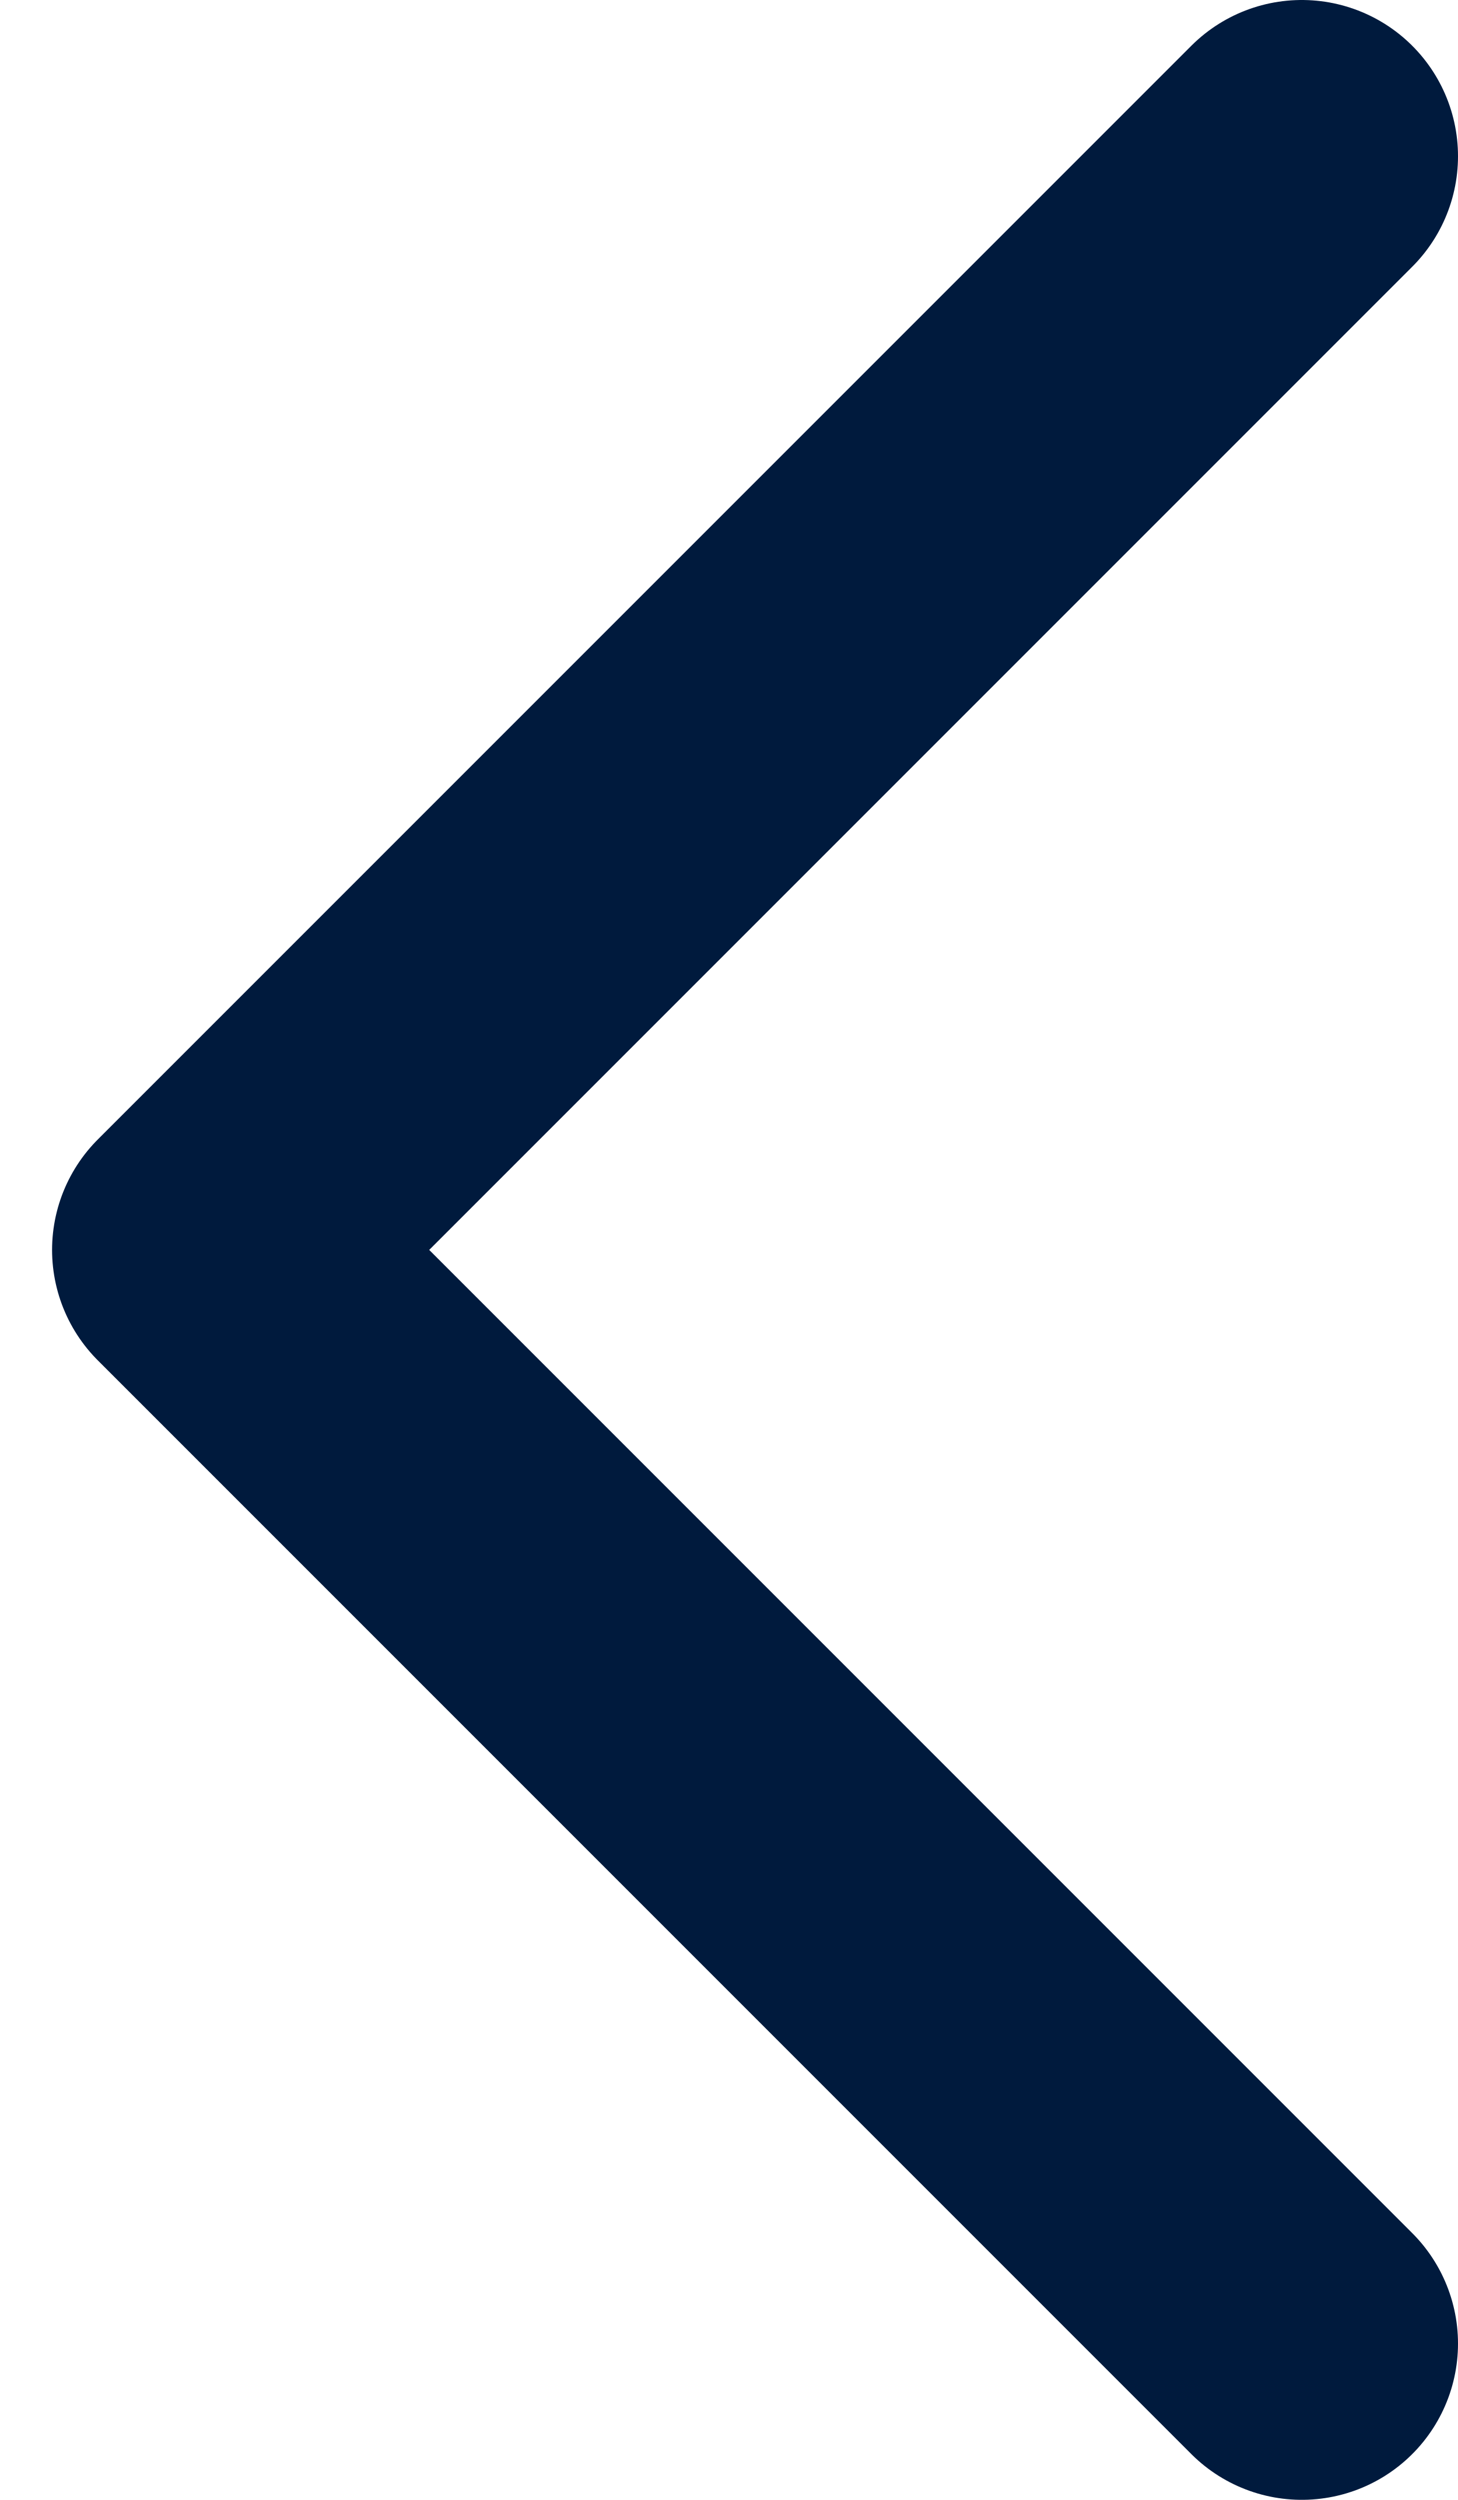 <svg width="7" height="12" viewBox="0 0 7 12" fill="none" xmlns="http://www.w3.org/2000/svg">
<path d="M6.25 0.75L1 6L6.25 11.25" stroke="#001A3D" stroke-width="1.5" stroke-linecap="round" stroke-linejoin="round"/>
</svg>
